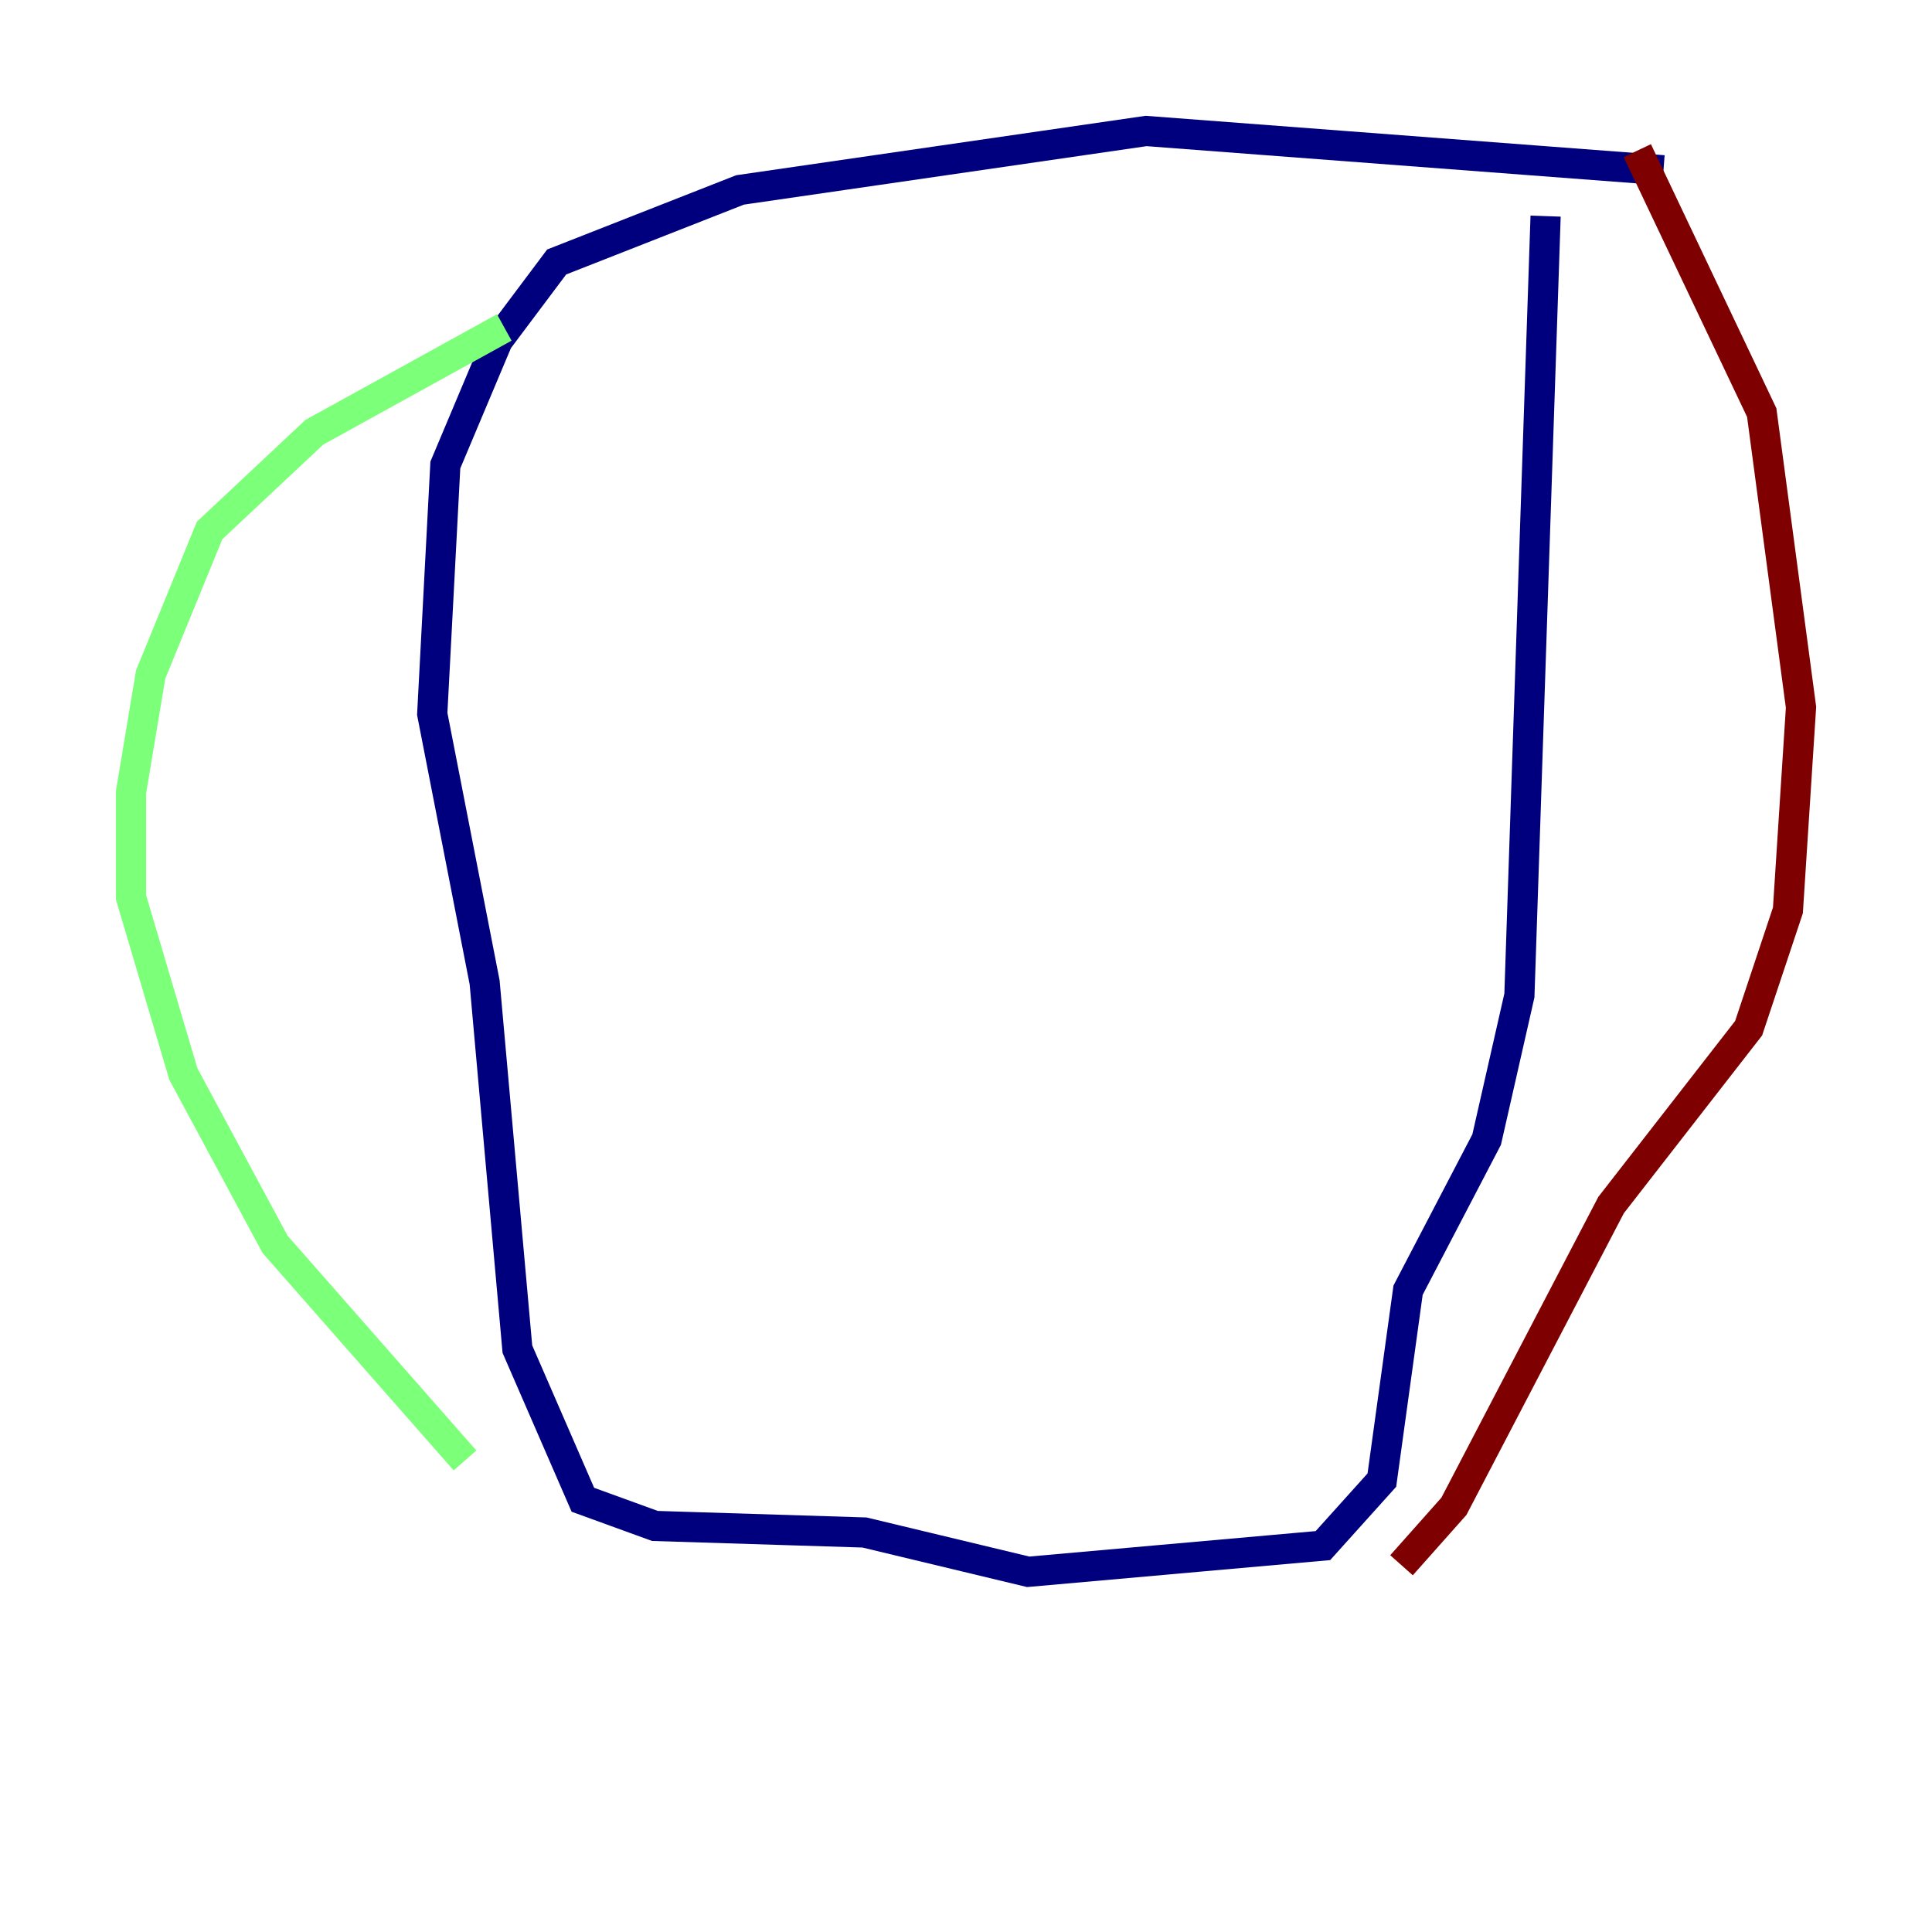 <?xml version="1.0" encoding="utf-8" ?>
<svg baseProfile="tiny" height="128" version="1.2" viewBox="0,0,128,128" width="128" xmlns="http://www.w3.org/2000/svg" xmlns:ev="http://www.w3.org/2001/xml-events" xmlns:xlink="http://www.w3.org/1999/xlink"><defs /><polyline fill="none" points="110.21,11.281 75.932,8.678 49.031,12.583 36.881,17.356 32.976,22.563 29.505,30.807 28.637,47.295 32.108,65.085 34.278,89.383 38.617,99.363 43.39,101.098 57.275,101.532 68.122,104.136 87.647,102.4 91.552,98.061 93.288,85.478 98.495,75.498 100.664,65.953 102.4,14.319" stroke="#00007f" stroke-width="2" /><polyline fill="none" points="33.41,21.695 20.827,28.637 13.885,35.146 9.98,44.691 8.678,52.502 8.678,59.444 12.149,71.159 18.224,82.441 30.807,96.759" stroke="#7cff79" stroke-width="2" /><polyline fill="none" points="108.475,9.98 116.719,27.336 119.322,46.861 118.454,60.312 115.851,68.122 106.739,79.837 96.325,99.797 92.854,103.702" stroke="#7f0000" stroke-width="2" /></svg>